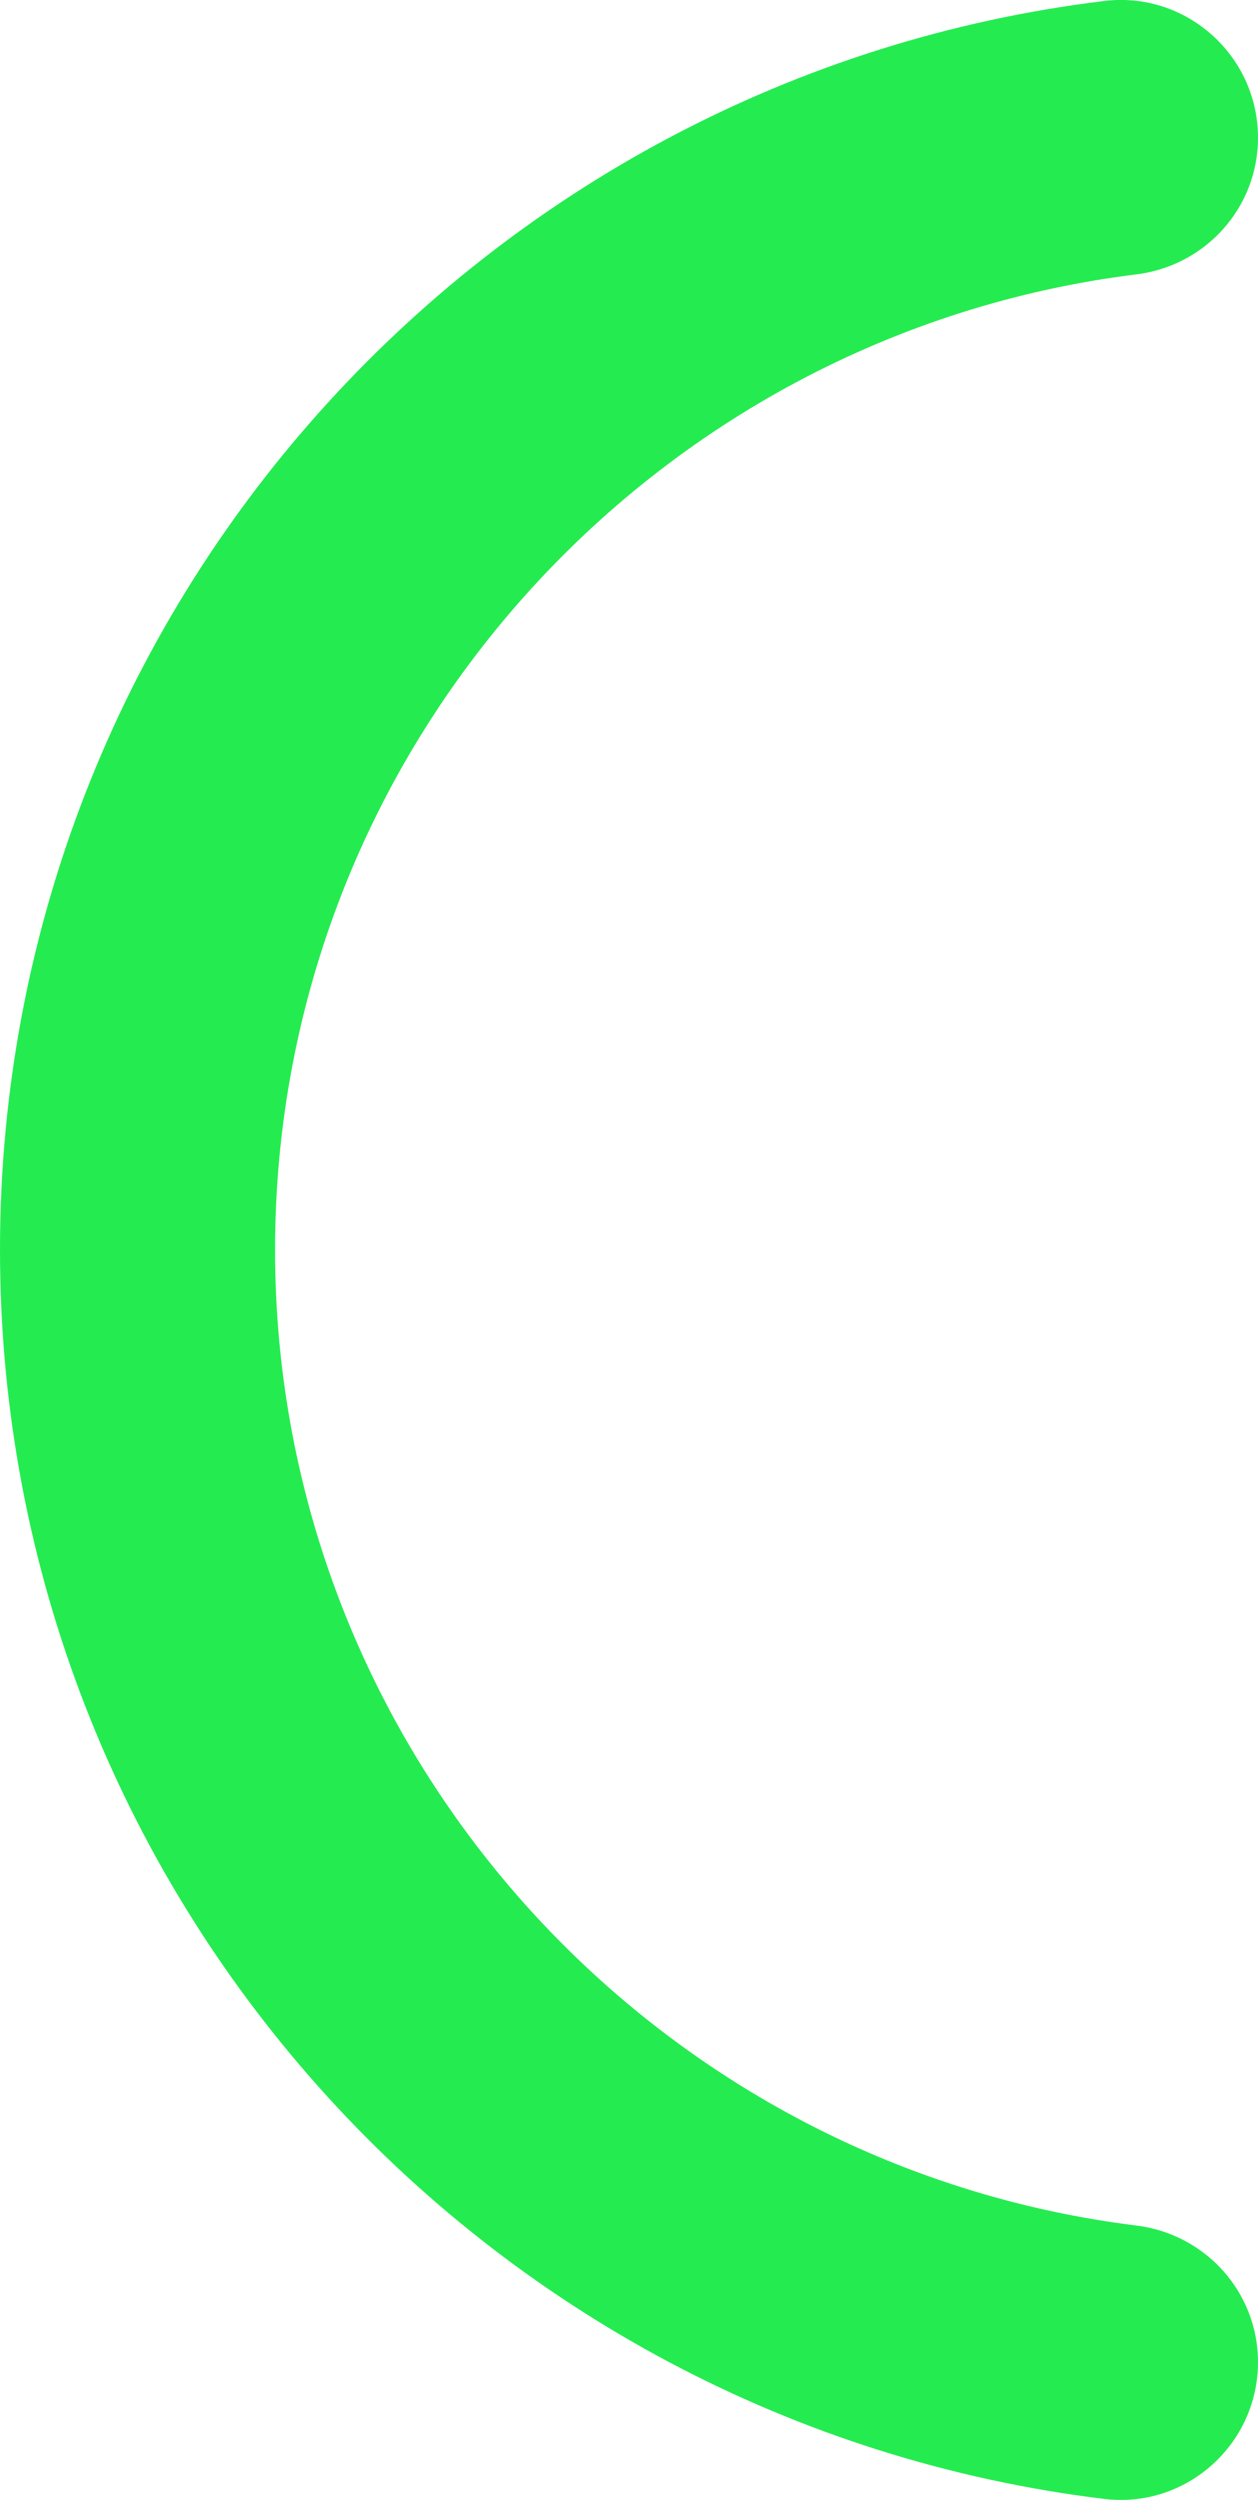 <?xml version="1.0" encoding="UTF-8"?>
<svg id="Capa_2" data-name="Capa 2" xmlns="http://www.w3.org/2000/svg" viewBox="0 0 64.03 127.21">
  <defs>
    <style>
      .cls-1 {
        fill: #24ec50;
      }
    </style>
  </defs>
  <g id="Capa_1-2" data-name="Capa 1">
    <path class="cls-1" d="m64.03,7.01h0c0-4.19-3.67-7.47-7.83-6.96C24.53,3.91,0,30.89,0,63.6s24.53,59.7,56.2,63.56c4.16.51,7.83-2.77,7.83-6.96h0c0-3.55-2.66-6.51-6.18-6.95-24.68-3.05-43.85-24.15-43.85-49.65S33.18,17.01,57.85,13.96c3.52-.44,6.18-3.4,6.18-6.95Z"/>
  </g>
</svg>